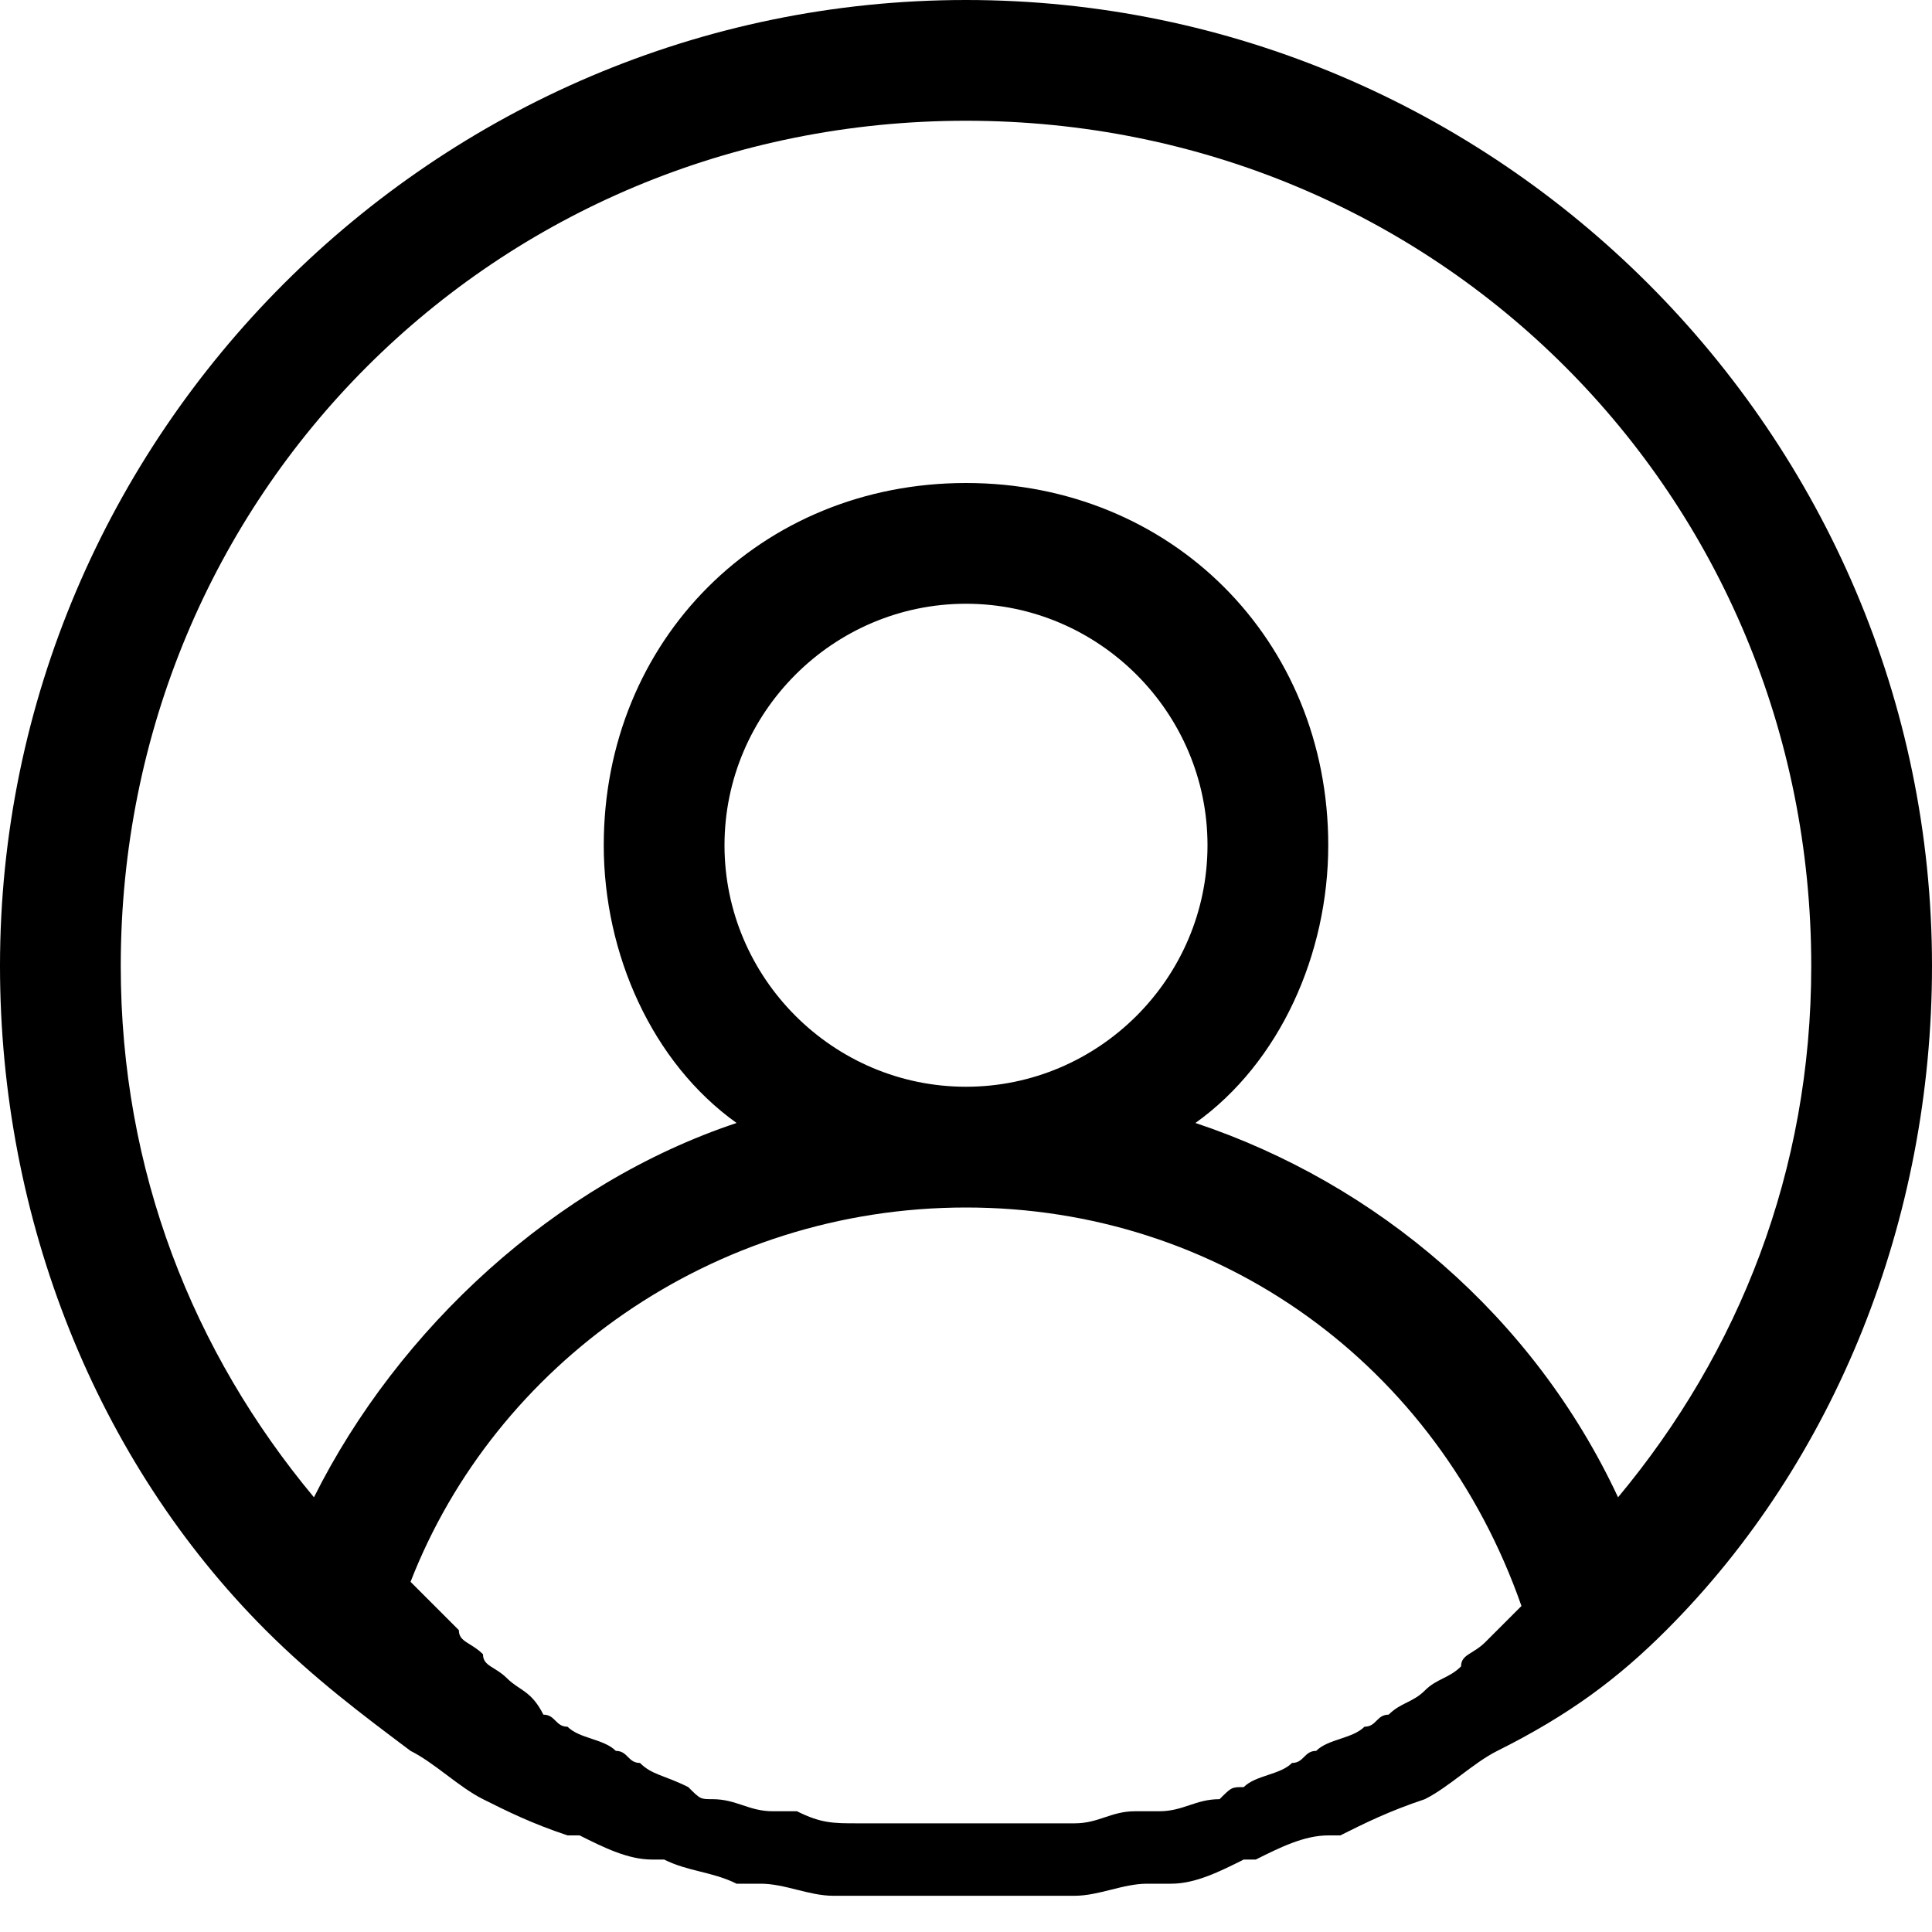 <svg width="16" height="16" viewBox="0 0 16 16" fill="none" xmlns="http://www.w3.org/2000/svg">
<g clip-path="url(#clip0_7_1819)">
<path d="M13.8 13.5C15.2 12.1 16 10.1 16 8C16 3.6 12.4 0 8 0C3.6 0 0 3.6 0 8C0 10.1 0.8 12.1 2.2 13.5C2.6 13.9 3 14.2 3.4 14.5C3.6 14.6 3.8 14.8 4 14.9C4.2 15 4.4 15.1 4.7 15.2C4.7 15.2 4.7 15.2 4.8 15.2C5 15.3 5.2 15.4 5.4 15.4H5.5C5.7 15.5 5.9 15.5 6.1 15.6C6.2 15.6 6.2 15.6 6.3 15.6C6.5 15.6 6.7 15.7 6.9 15.7C7 15.7 7 15.7 7.1 15.7C7.4 15.7 7.7 15.7 7.9 15.7C8.1 15.7 8.5 15.7 8.7 15.7C8.8 15.7 8.8 15.7 8.9 15.7C9.1 15.7 9.3 15.6 9.5 15.6C9.6 15.6 9.6 15.6 9.7 15.6C9.9 15.6 10.1 15.5 10.3 15.4H10.4C10.6 15.3 10.8 15.2 11 15.2C11 15.2 11 15.2 11.1 15.2C11.3 15.1 11.5 15 11.8 14.9C12 14.8 12.2 14.6 12.4 14.5C13 14.2 13.4 13.9 13.8 13.5ZM1 8C1 4.1 4.1 1 8 1C11.9 1 15 4.1 15 8C15 9.7 14.4 11.2 13.4 12.4C12.7 10.9 11.4 9.8 9.9 9.3C10.6 8.8 11 7.9 11 7C11 5.3 9.7 4 8 4C6.3 4 5 5.3 5 7C5 7.9 5.4 8.8 6.1 9.3C4.6 9.8 3.3 11 2.6 12.4C1.6 11.2 1 9.7 1 8ZM12.6 13.3C12.5 13.4 12.4 13.5 12.3 13.6C12.2 13.7 12.1 13.7 12.1 13.8C12 13.9 11.9 13.9 11.8 14C11.7 14.1 11.6 14.1 11.5 14.2C11.4 14.2 11.4 14.3 11.3 14.3C11.2 14.4 11 14.4 10.9 14.5C10.8 14.5 10.8 14.6 10.7 14.6C10.6 14.7 10.4 14.7 10.3 14.8C10.2 14.8 10.2 14.8 10.1 14.9C9.9 14.9 9.8 15 9.6 15C9.5 15 9.5 15 9.4 15C9.2 15 9.1 15.1 8.9 15.1C8.8 15.1 8.8 15.1 8.7 15.1C8.5 15.1 8.2 15.1 8 15.1C7.8 15.1 7.5 15.1 7.3 15.1C7.2 15.1 7.2 15.1 7.1 15.1C6.9 15.1 6.8 15.1 6.6 15C6.5 15 6.5 15 6.4 15C6.2 15 6.1 14.9 5.9 14.9C5.8 14.9 5.8 14.9 5.7 14.8C5.5 14.7 5.4 14.7 5.3 14.6C5.2 14.6 5.2 14.5 5.1 14.5C5 14.4 4.8 14.4 4.7 14.3C4.6 14.3 4.6 14.2 4.5 14.2C4.4 14 4.3 14 4.2 13.9C4.1 13.8 4 13.8 4 13.7C3.9 13.6 3.8 13.6 3.8 13.5C3.7 13.4 3.6 13.3 3.5 13.2C3.5 13.2 3.5 13.2 3.4 13.1C4.1 11.3 5.9 10 8 10C10.1 10 11.9 11.3 12.6 13.3C12.6 13.2 12.6 13.2 12.6 13.3ZM6 7C6 5.9 6.9 5 8 5C9.1 5 10 5.9 10 7C10 8.1 9.1 9 8 9C6.9 9 6 8.1 6 7Z" fill="black"/>
</g>
<defs>
<clipPath id="clip0_7_1819">
<rect width="16" height="16" fill="white"/>
</clipPath>
</defs>
</svg>
